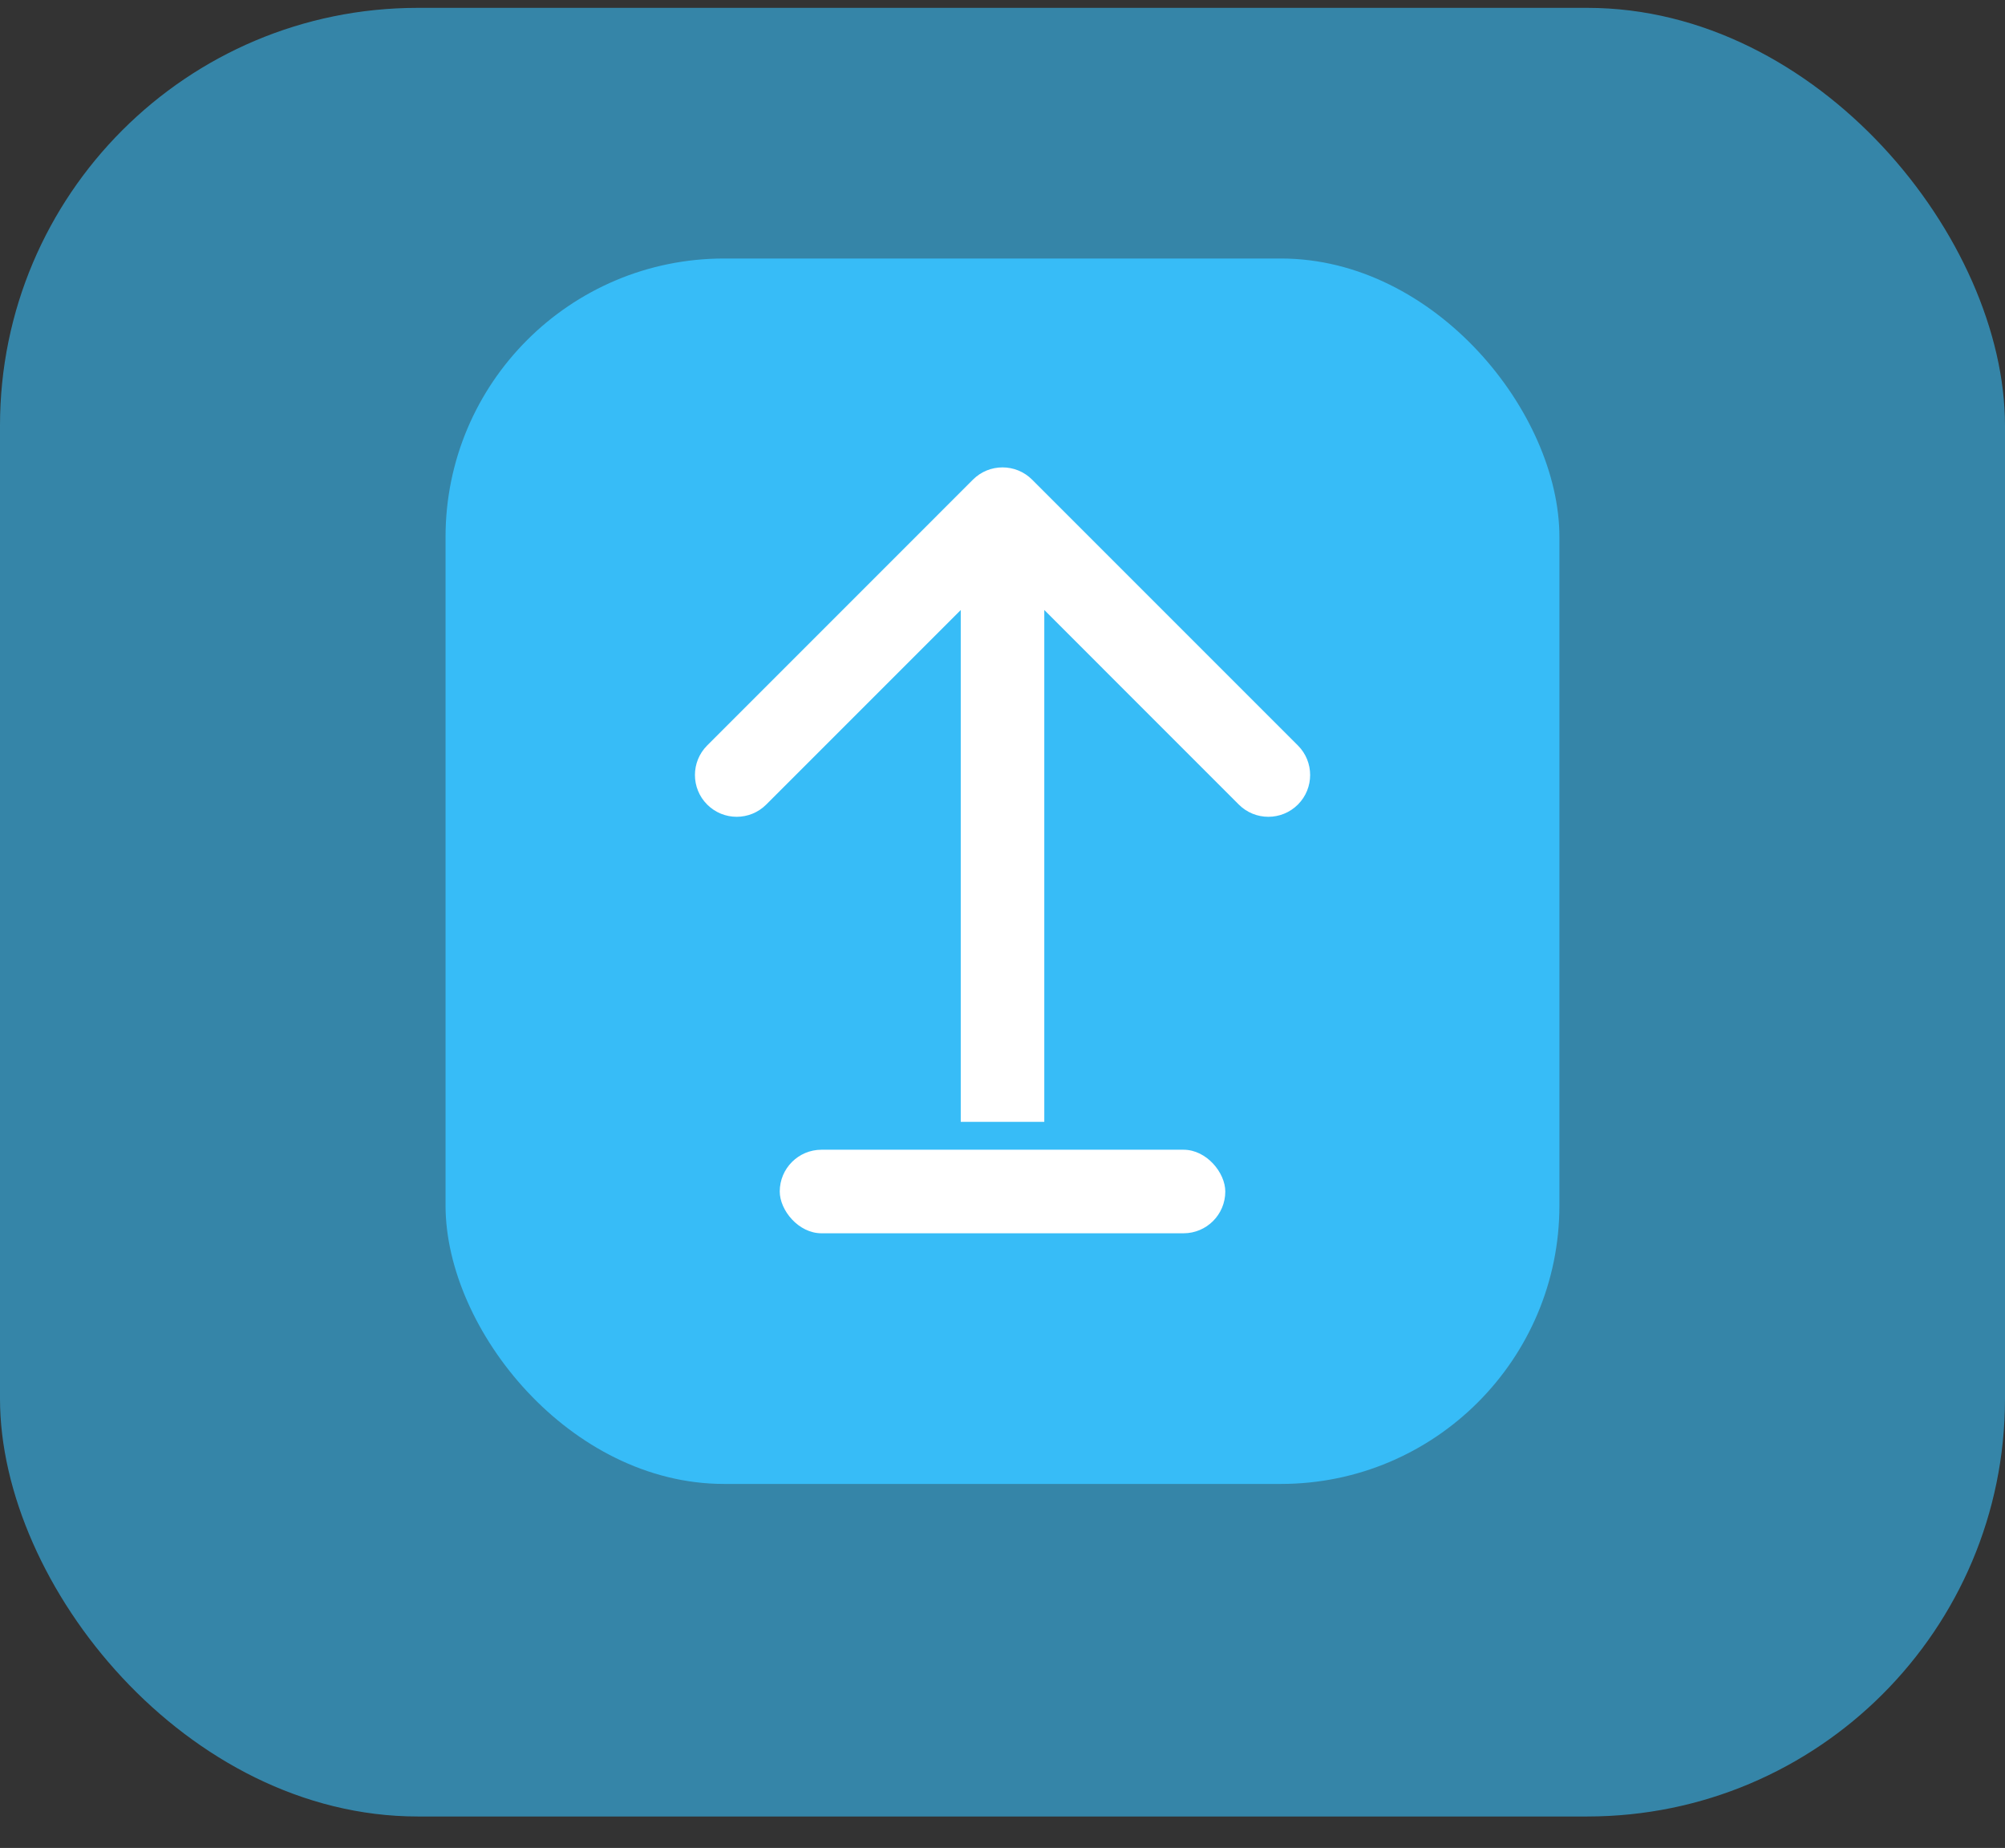 <svg width="51" height="47" viewBox="0 0 51 47" fill="none" xmlns="http://www.w3.org/2000/svg">
<rect x="0" y="0" width="51" height="47" fill="#333333" stroke="none"/>
<rect y="0.2" width="51" height="46" rx="10.625" fill="#37BCF7" fill-opacity="0.6"/>
<rect x="11.333" y="6.575" width="28.333" height="31.167" rx="7.083" fill="#37BCF7"/>
<rect width="11.333" height="18.417" transform="matrix(-1 0 0 -1 31.167 31.367)" fill="#37BCF7"/>
<rect x="31.167" y="31.367" width="11.333" height="2.125" rx="1.062" transform="rotate(-180 31.167 31.367)" fill="white"/>
<path d="M26.252 12.198C25.837 11.784 25.164 11.784 24.749 12.198L17.988 18.96C17.573 19.375 17.573 20.048 17.988 20.463C18.403 20.878 19.075 20.878 19.49 20.463L25.501 14.452L31.511 20.463C31.926 20.878 32.599 20.878 33.014 20.463C33.429 20.048 33.429 19.375 33.014 18.96L26.252 12.198ZM26.563 28.533L26.563 12.95L24.438 12.95L24.438 28.533L26.563 28.533Z" fill="white"/>
</svg>
